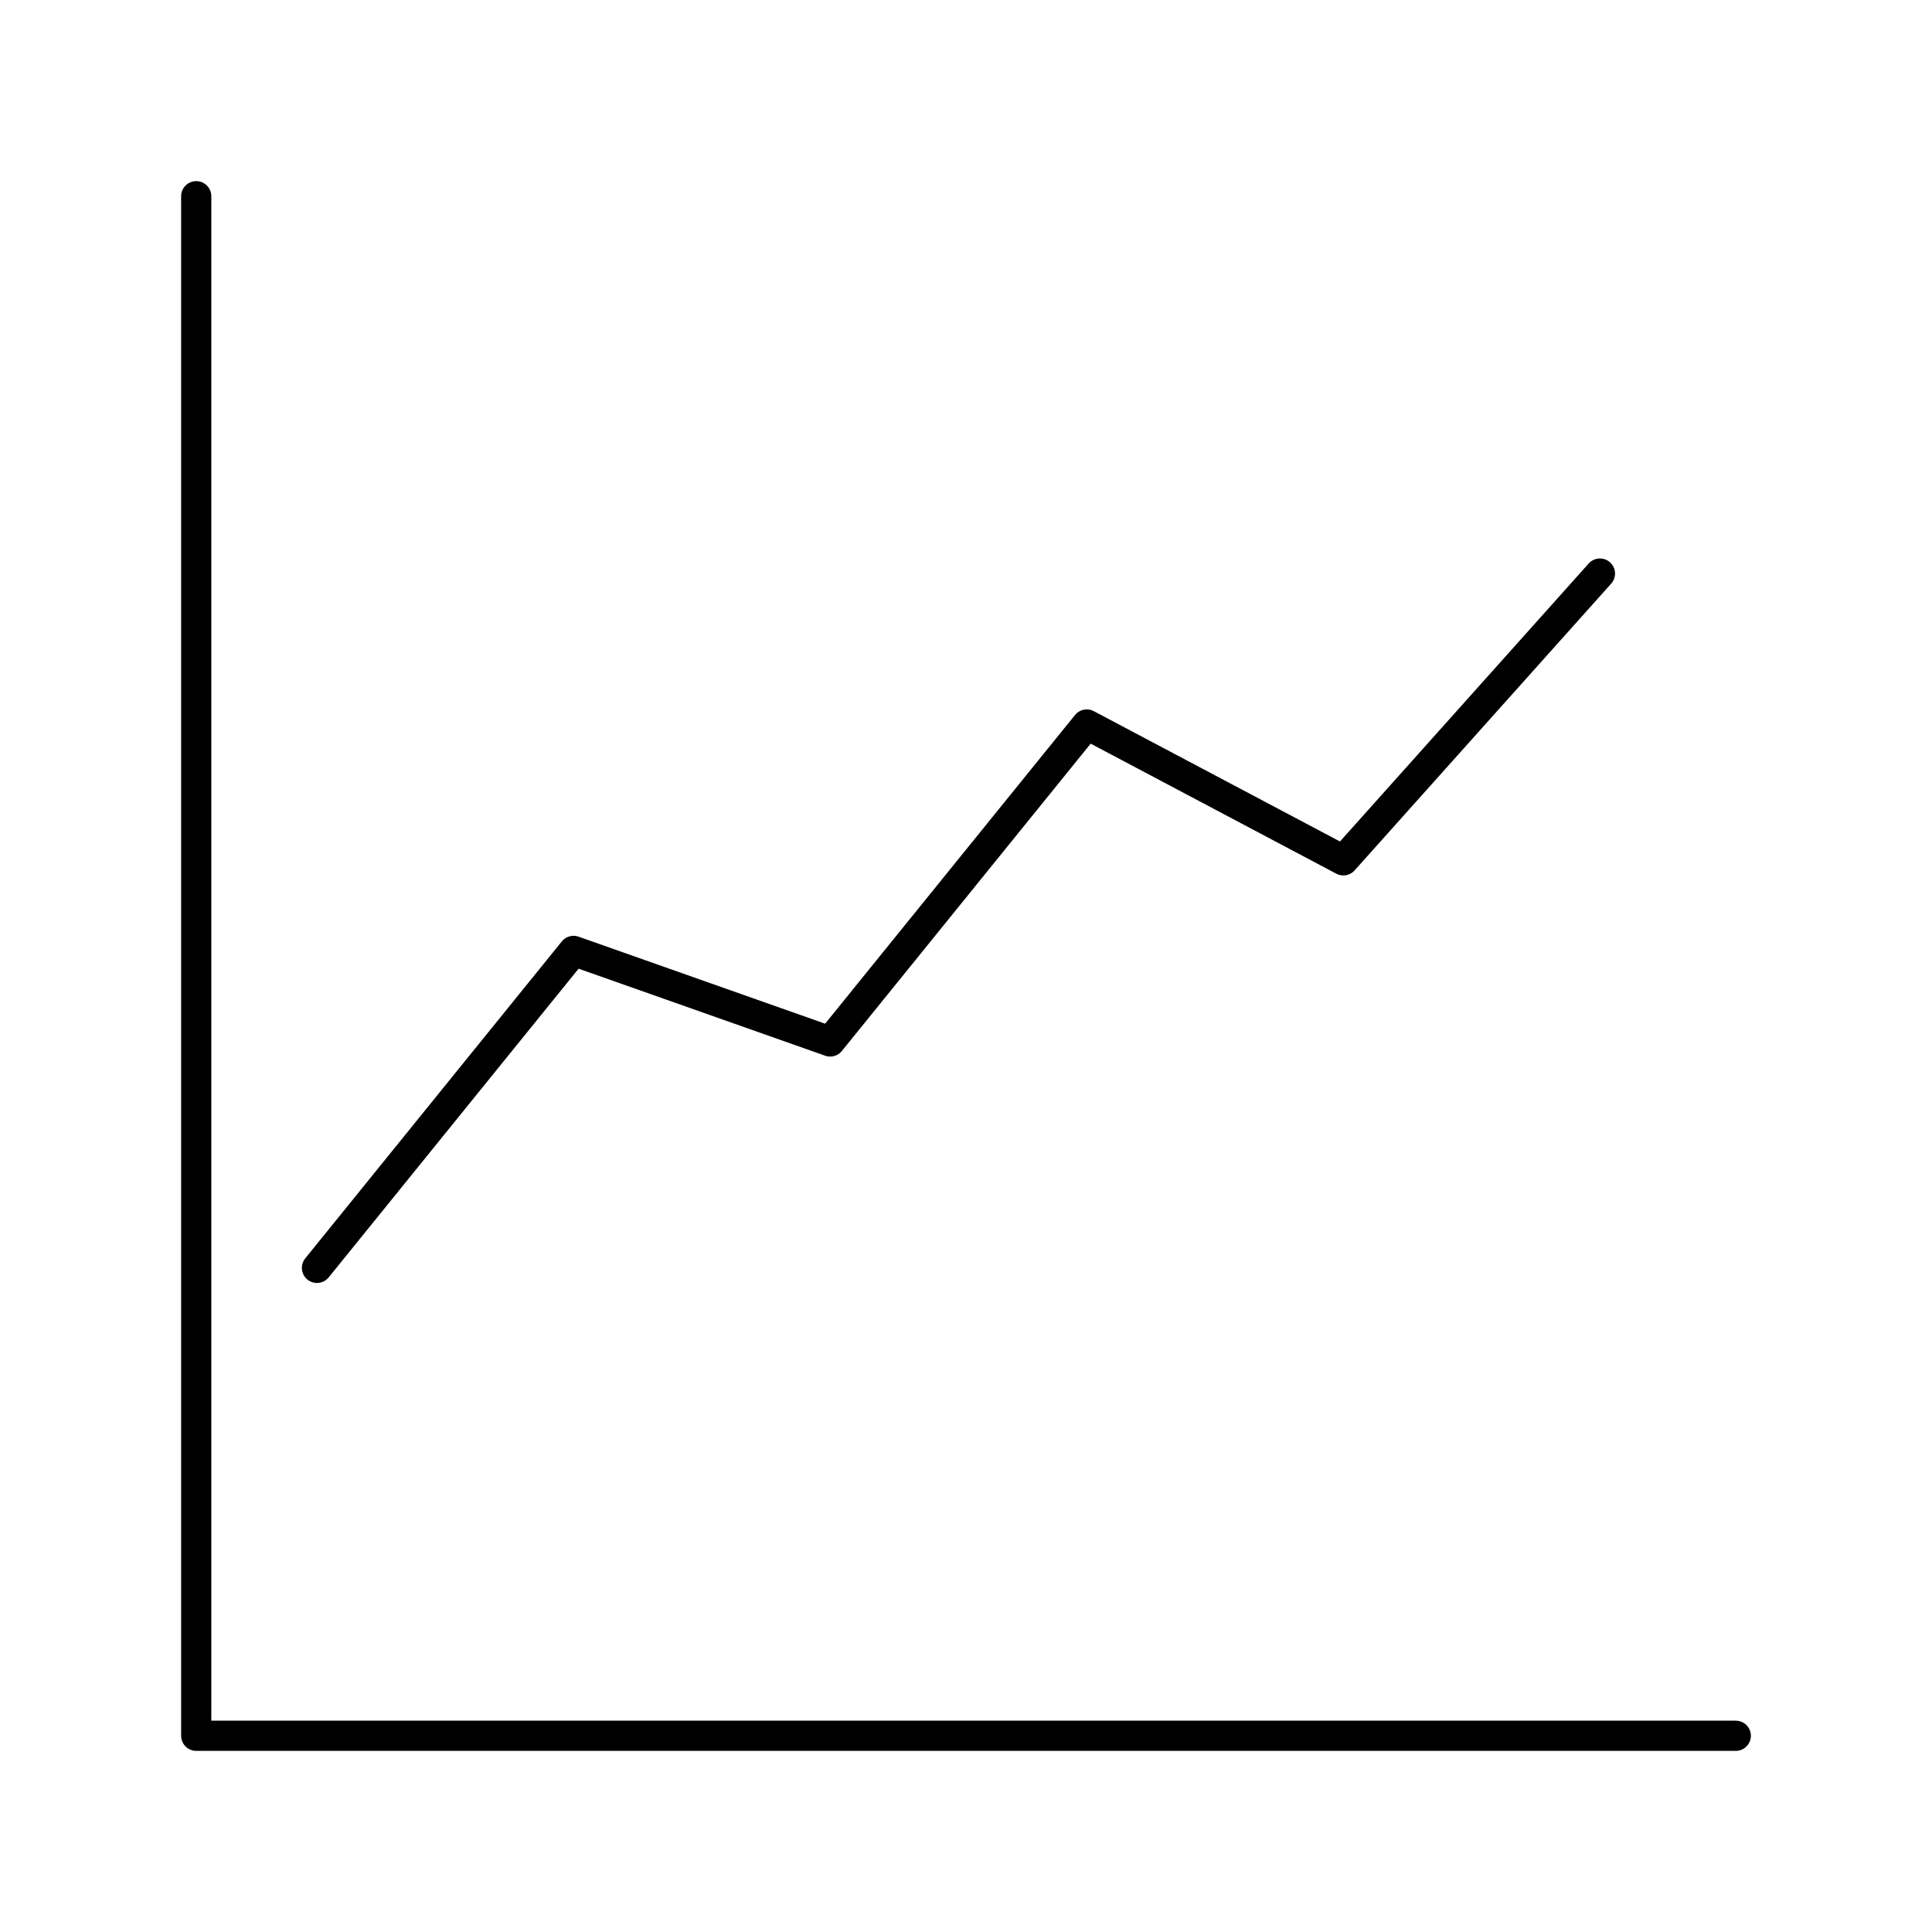 <svg xmlns="http://www.w3.org/2000/svg" viewBox="0 0 128 128" stroke-linecap="round" stroke-linejoin="round" stroke="#000" fill="none" stroke-width="2"><path d="M13 13V115H115M21 84 38 63l17 6L72 48l17 9 17-19"/></svg>
